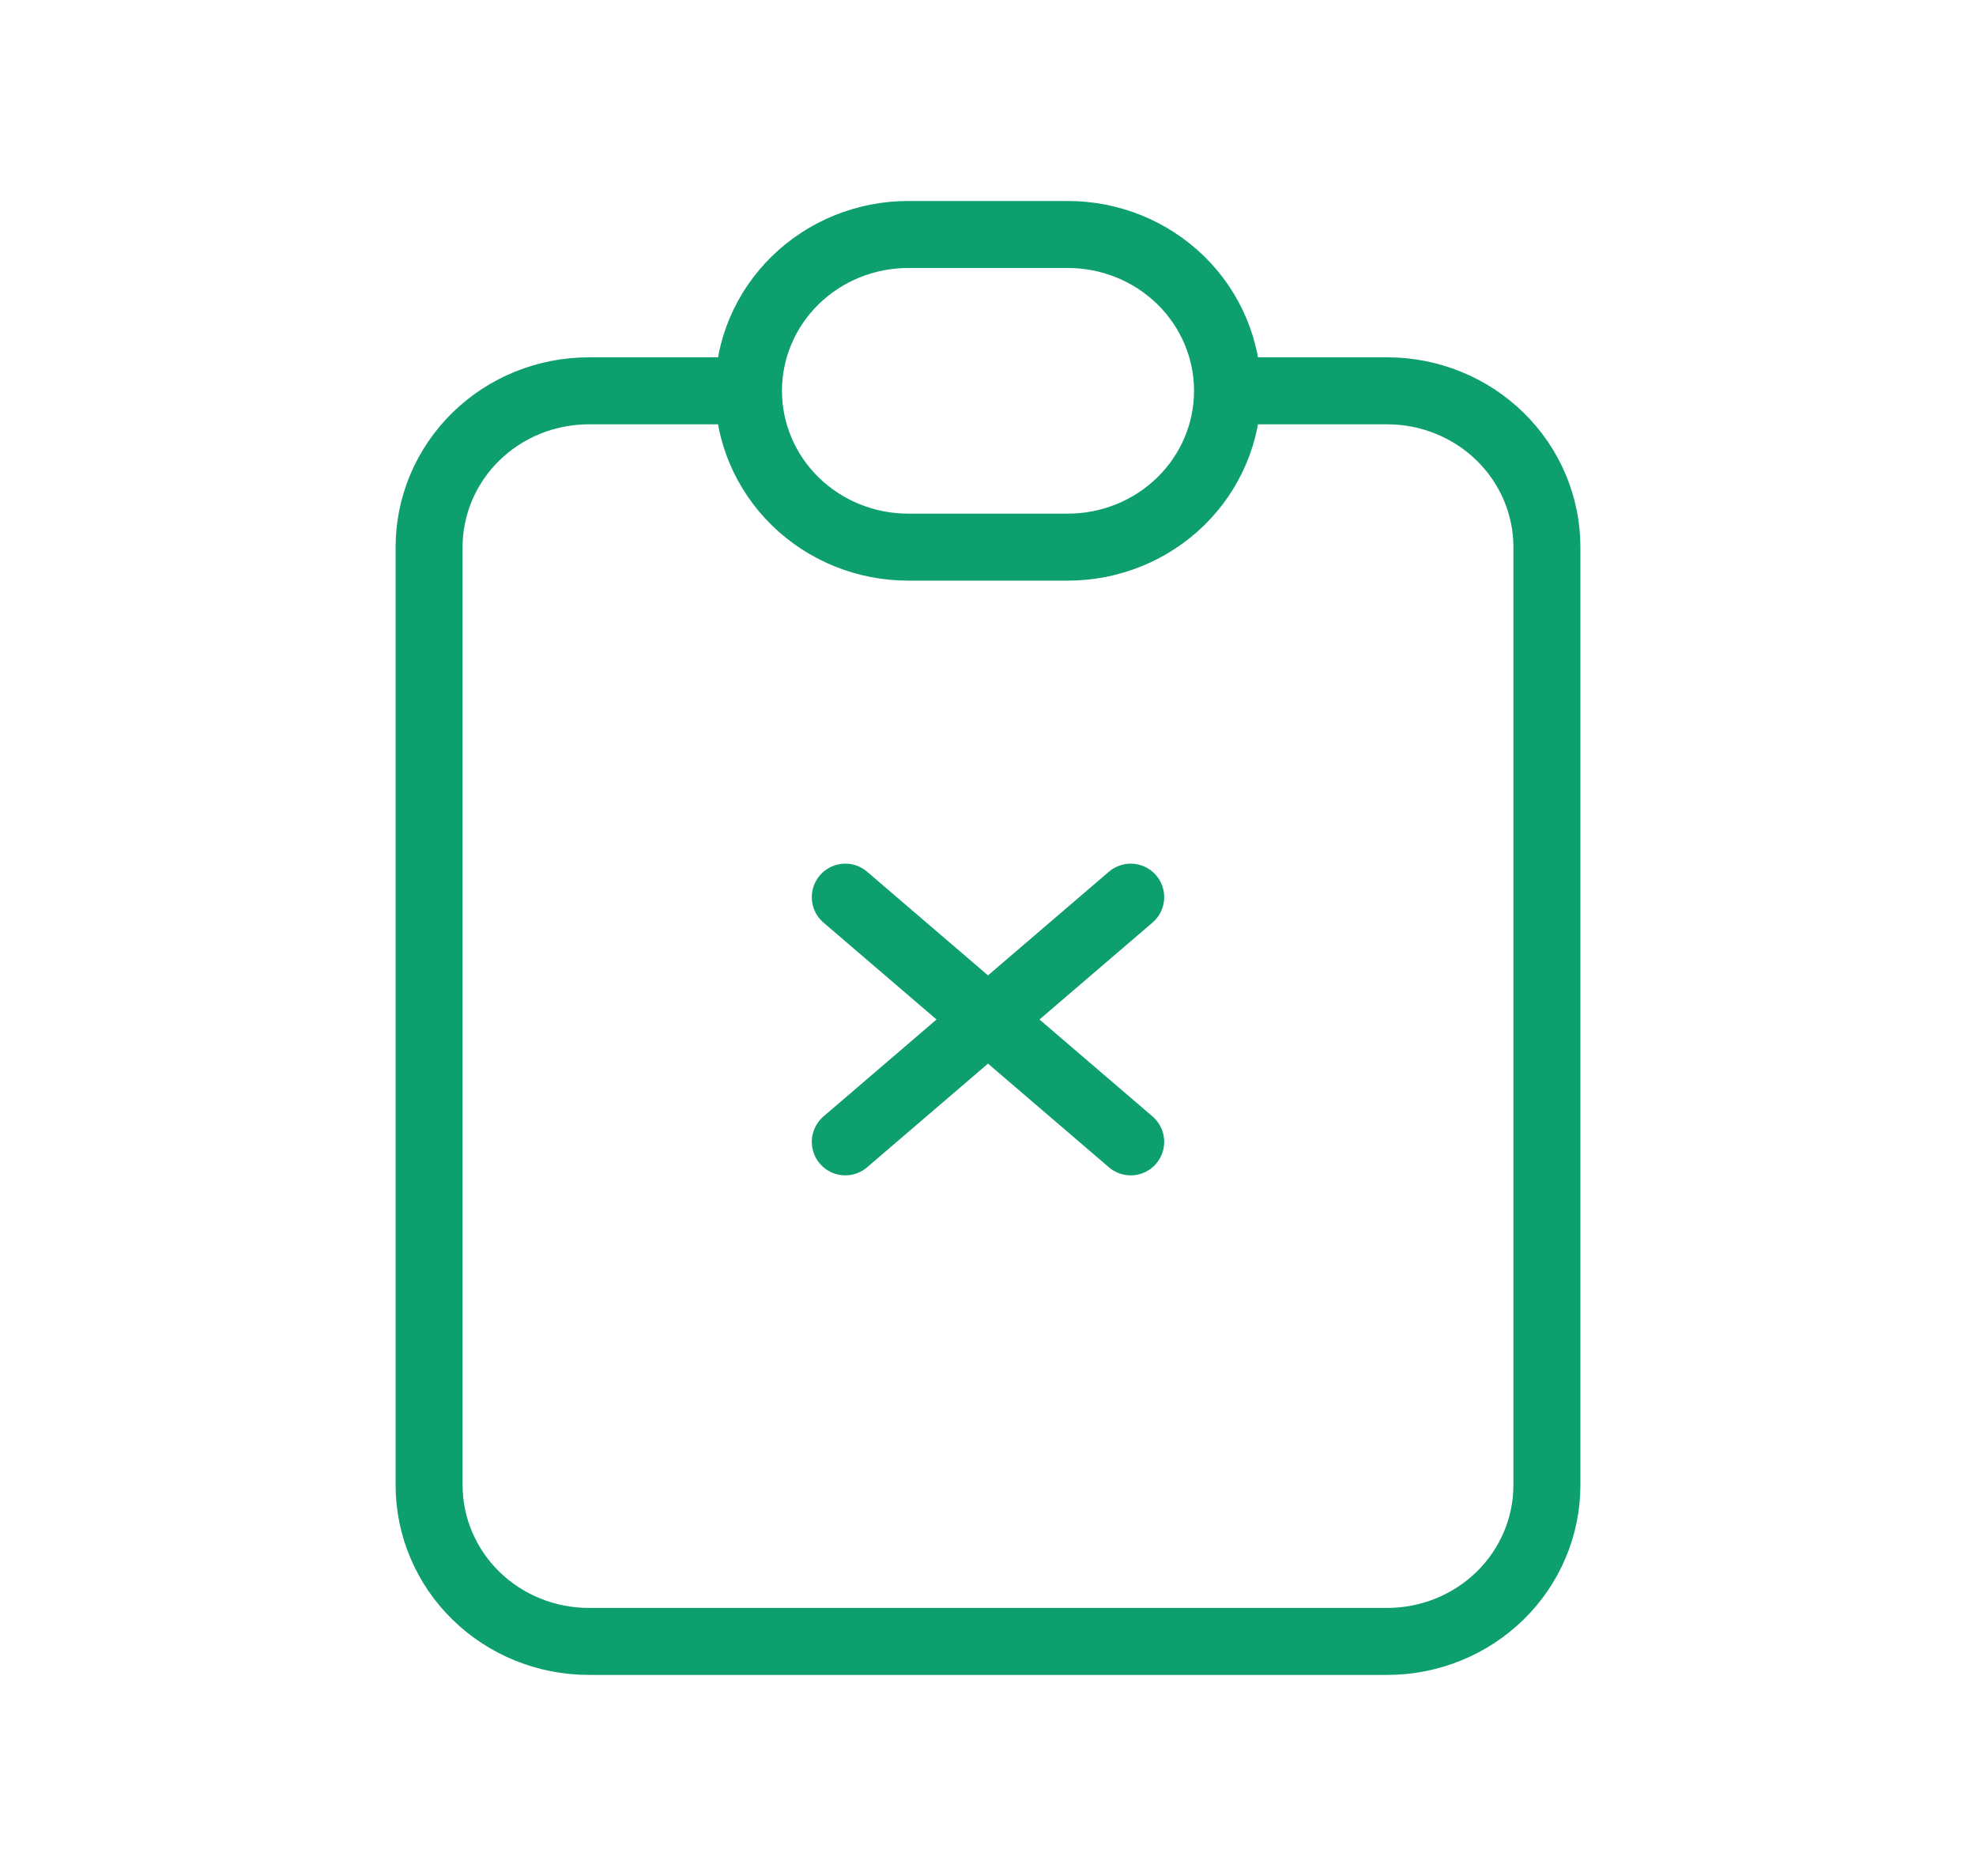 <svg width="59" height="56" viewBox="0 0 59 56" fill="none" xmlns="http://www.w3.org/2000/svg">
    <path d="M22.348 11.667H17.58C16.315 11.667 15.102 12.158 14.208 13.034C13.314 13.909 12.812 15.096 12.812 16.333V44.333C12.812 45.571 13.314 46.758 14.208 47.633C15.102 48.508 16.315 49 17.58 49H41.42C42.685 49 43.898 48.508 44.792 47.633C45.686 46.758 46.188 45.571 46.188 44.333V16.333C46.188 15.096 45.686 13.909 44.792 13.034C43.898 12.158 42.685 11.667 41.42 11.667H36.652M22.348 11.667C22.348 12.904 22.85 14.091 23.744 14.966C24.639 15.842 25.851 16.333 27.116 16.333H31.884C33.149 16.333 34.361 15.842 35.256 14.966C36.15 14.091 36.652 12.904 36.652 11.667M22.348 11.667C22.348 10.429 22.85 9.242 23.744 8.367C24.639 7.492 25.851 7 27.116 7H31.884C33.149 7 34.361 7.492 35.256 8.367C36.15 9.242 36.652 10.429 36.652 11.667" stroke="#0E9F6E" stroke-width="2" stroke-linecap="round" stroke-linejoin="round"/>
    <path d="M25.239 26.782L33.761 34.087M25.239 34.087L33.761 26.782L25.239 34.087Z" stroke="#0E9F6E" stroke-width="2" stroke-linecap="round" stroke-linejoin="round"/>
    </svg>
